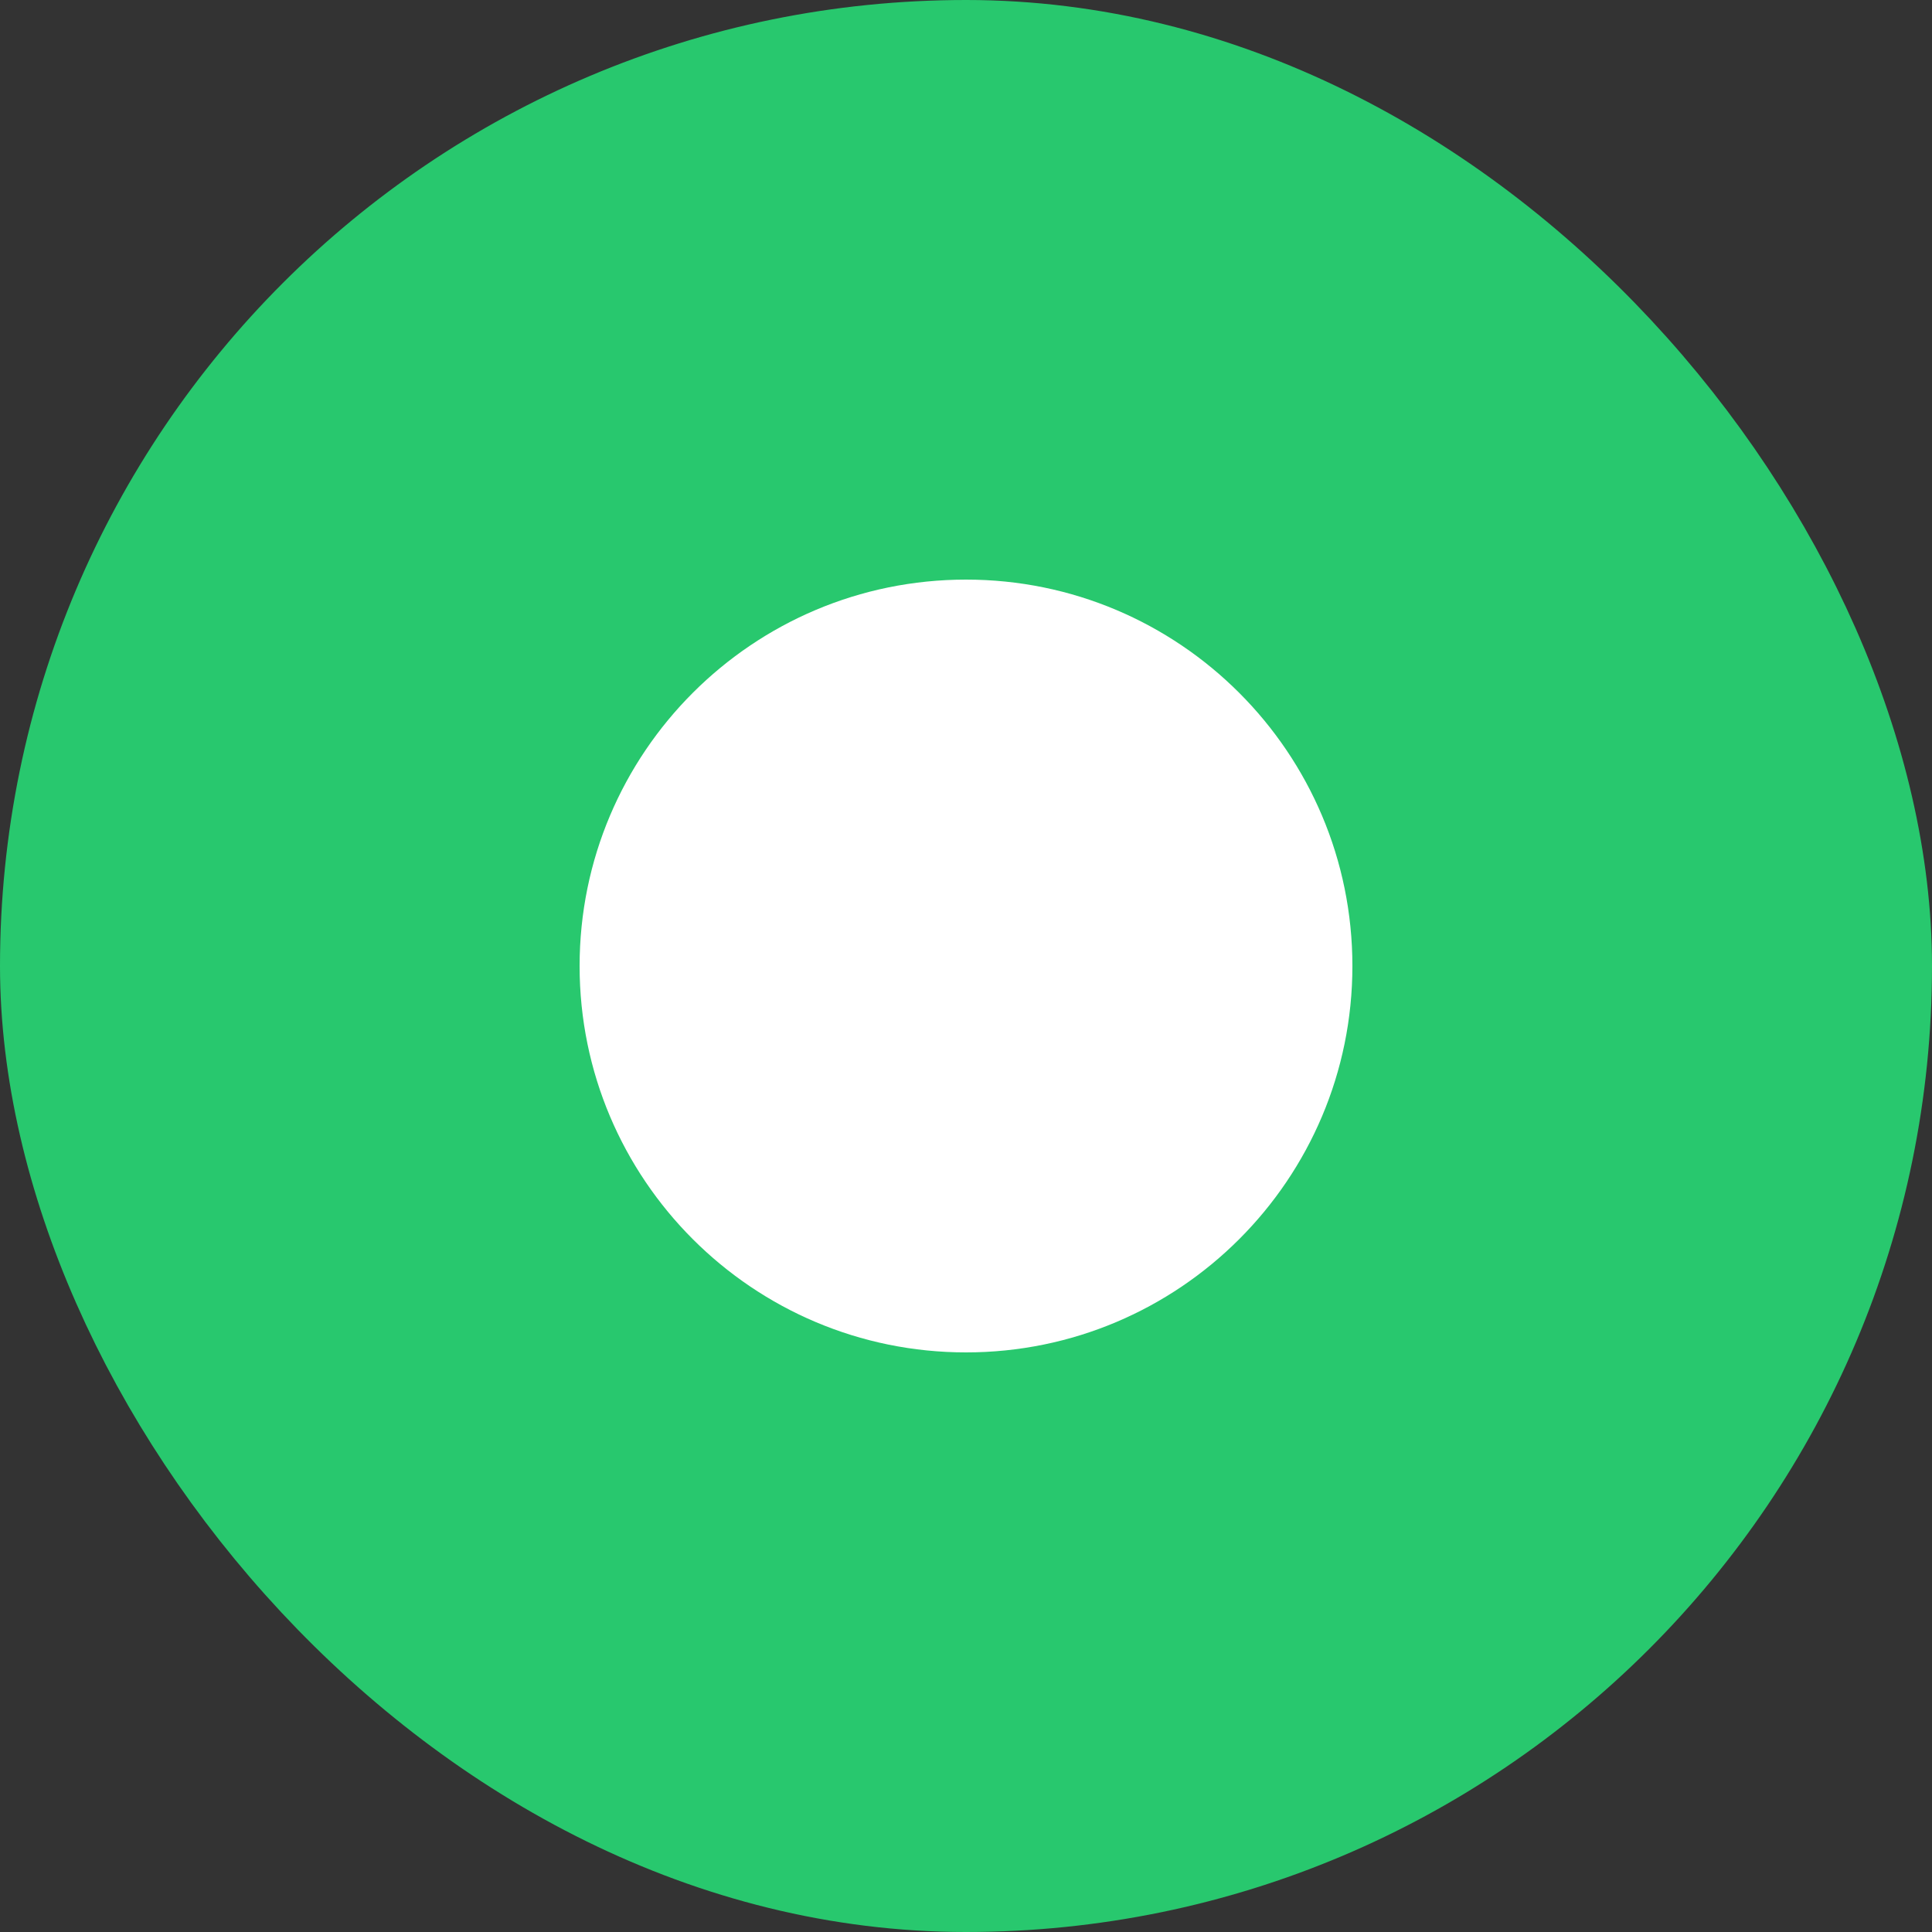 <svg width="20" height="20" viewBox="0 0 20 20" fill="none" xmlns="http://www.w3.org/2000/svg">
<rect x="0" y="0" width="20" height="20" fill="#333333" stroke="none"/>
<rect x="0.75" y="0.75" width="18.5" height="18.5" rx="9.25" fill="#28C86E"/>
<rect x="0.75" y="0.75" width="18.5" height="18.5" rx="9.25" stroke="#28C86E" stroke-width="1.5"/>
<path fill-rule="evenodd" clip-rule="evenodd" d="M14 10C14 12.208 12.208 14 10 14C7.792 14 6 12.208 6 10C6 7.792 7.792 6 10 6C12.208 6 14 7.792 14 10Z" fill="white"/>
</svg>
